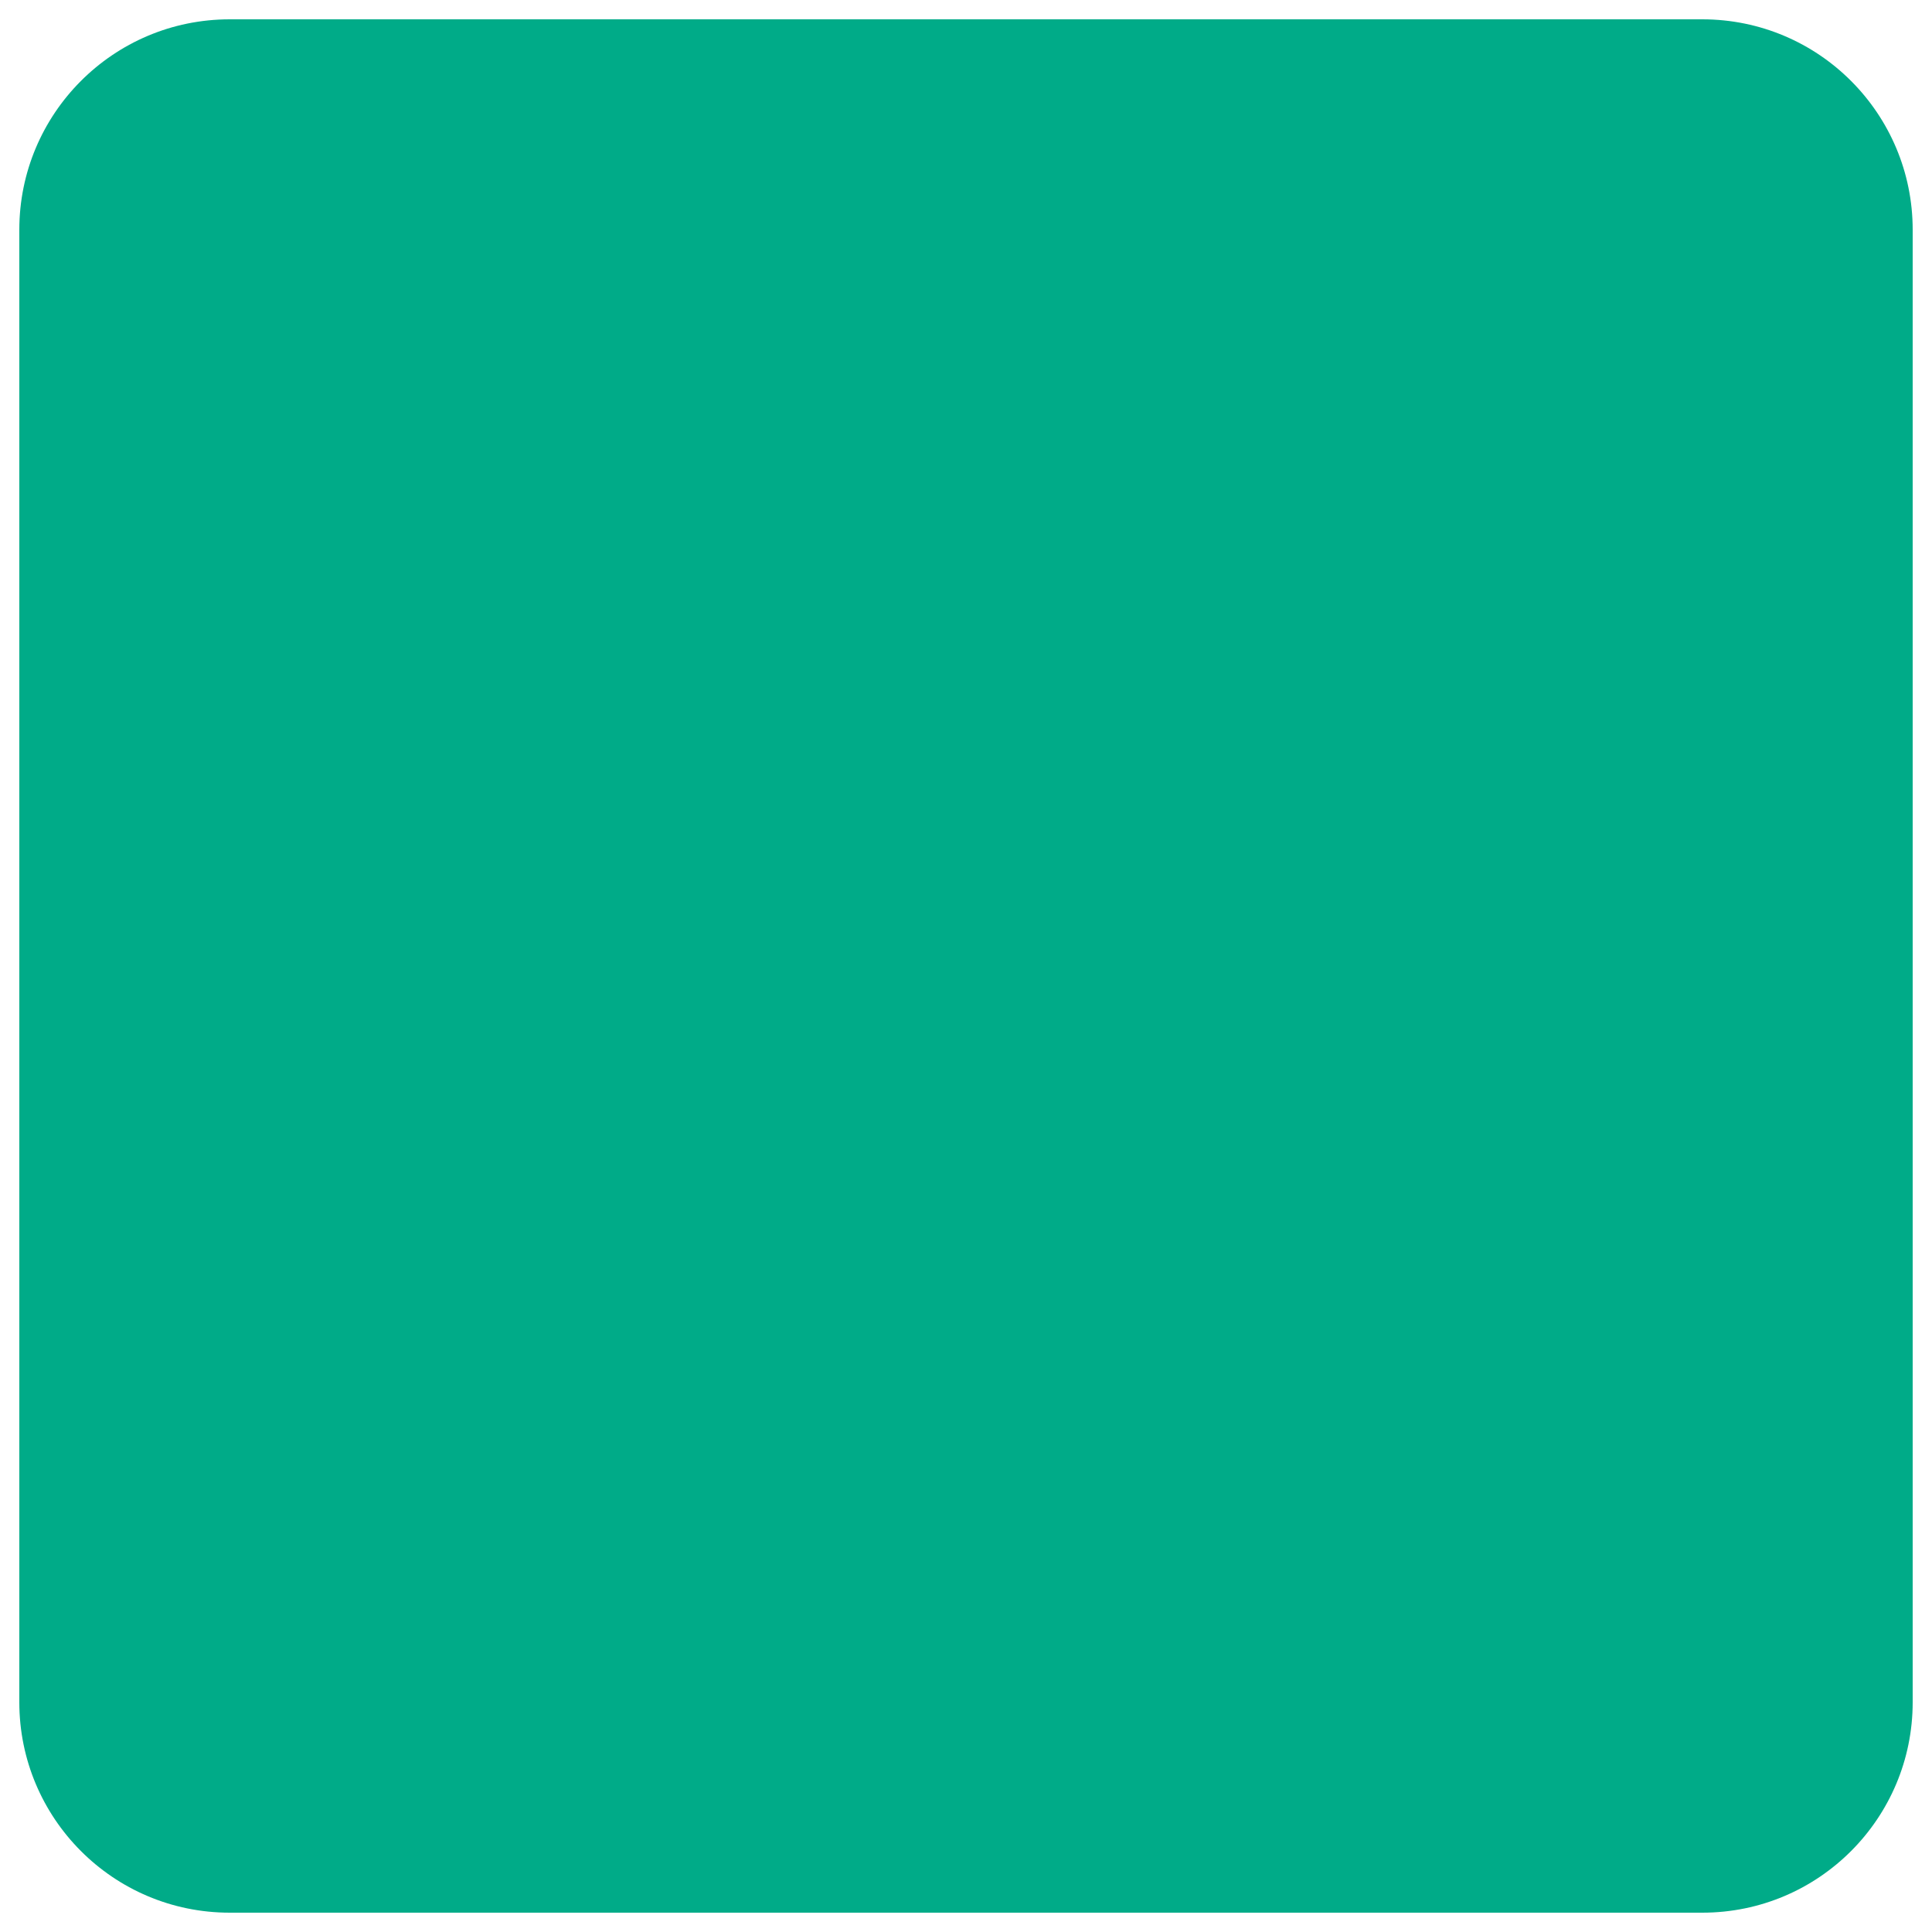 <?xml version="1.0" encoding="utf-8"?>
<!-- Svg Vector Icons : http://www.onlinewebfonts.com/icon -->
<!DOCTYPE svg PUBLIC "-//W3C//DTD SVG 1.1//EN" "http://www.w3.org/Graphics/SVG/1.1/DTD/svg11.dtd">
<svg version="1.1" xmlns="http://www.w3.org/2000/svg" xmlns:xlink="http://www.w3.org/1999/xlink" x="0px" y="0px" viewBox="0 0 1000 1000" enable-background="new 0 0 1000 1000" xml:space="preserve">
<g><path fill="#00ab88" d="M881.1,10H118.9C58.5,10,10,59,10,118.9v762.2C10,941,58.5,990,118.9,990h762.2c60.4,0,108.9-49,108.9-108.9V118.9C990,59,941.5,10,881.1,10z"/></g>
</svg>
